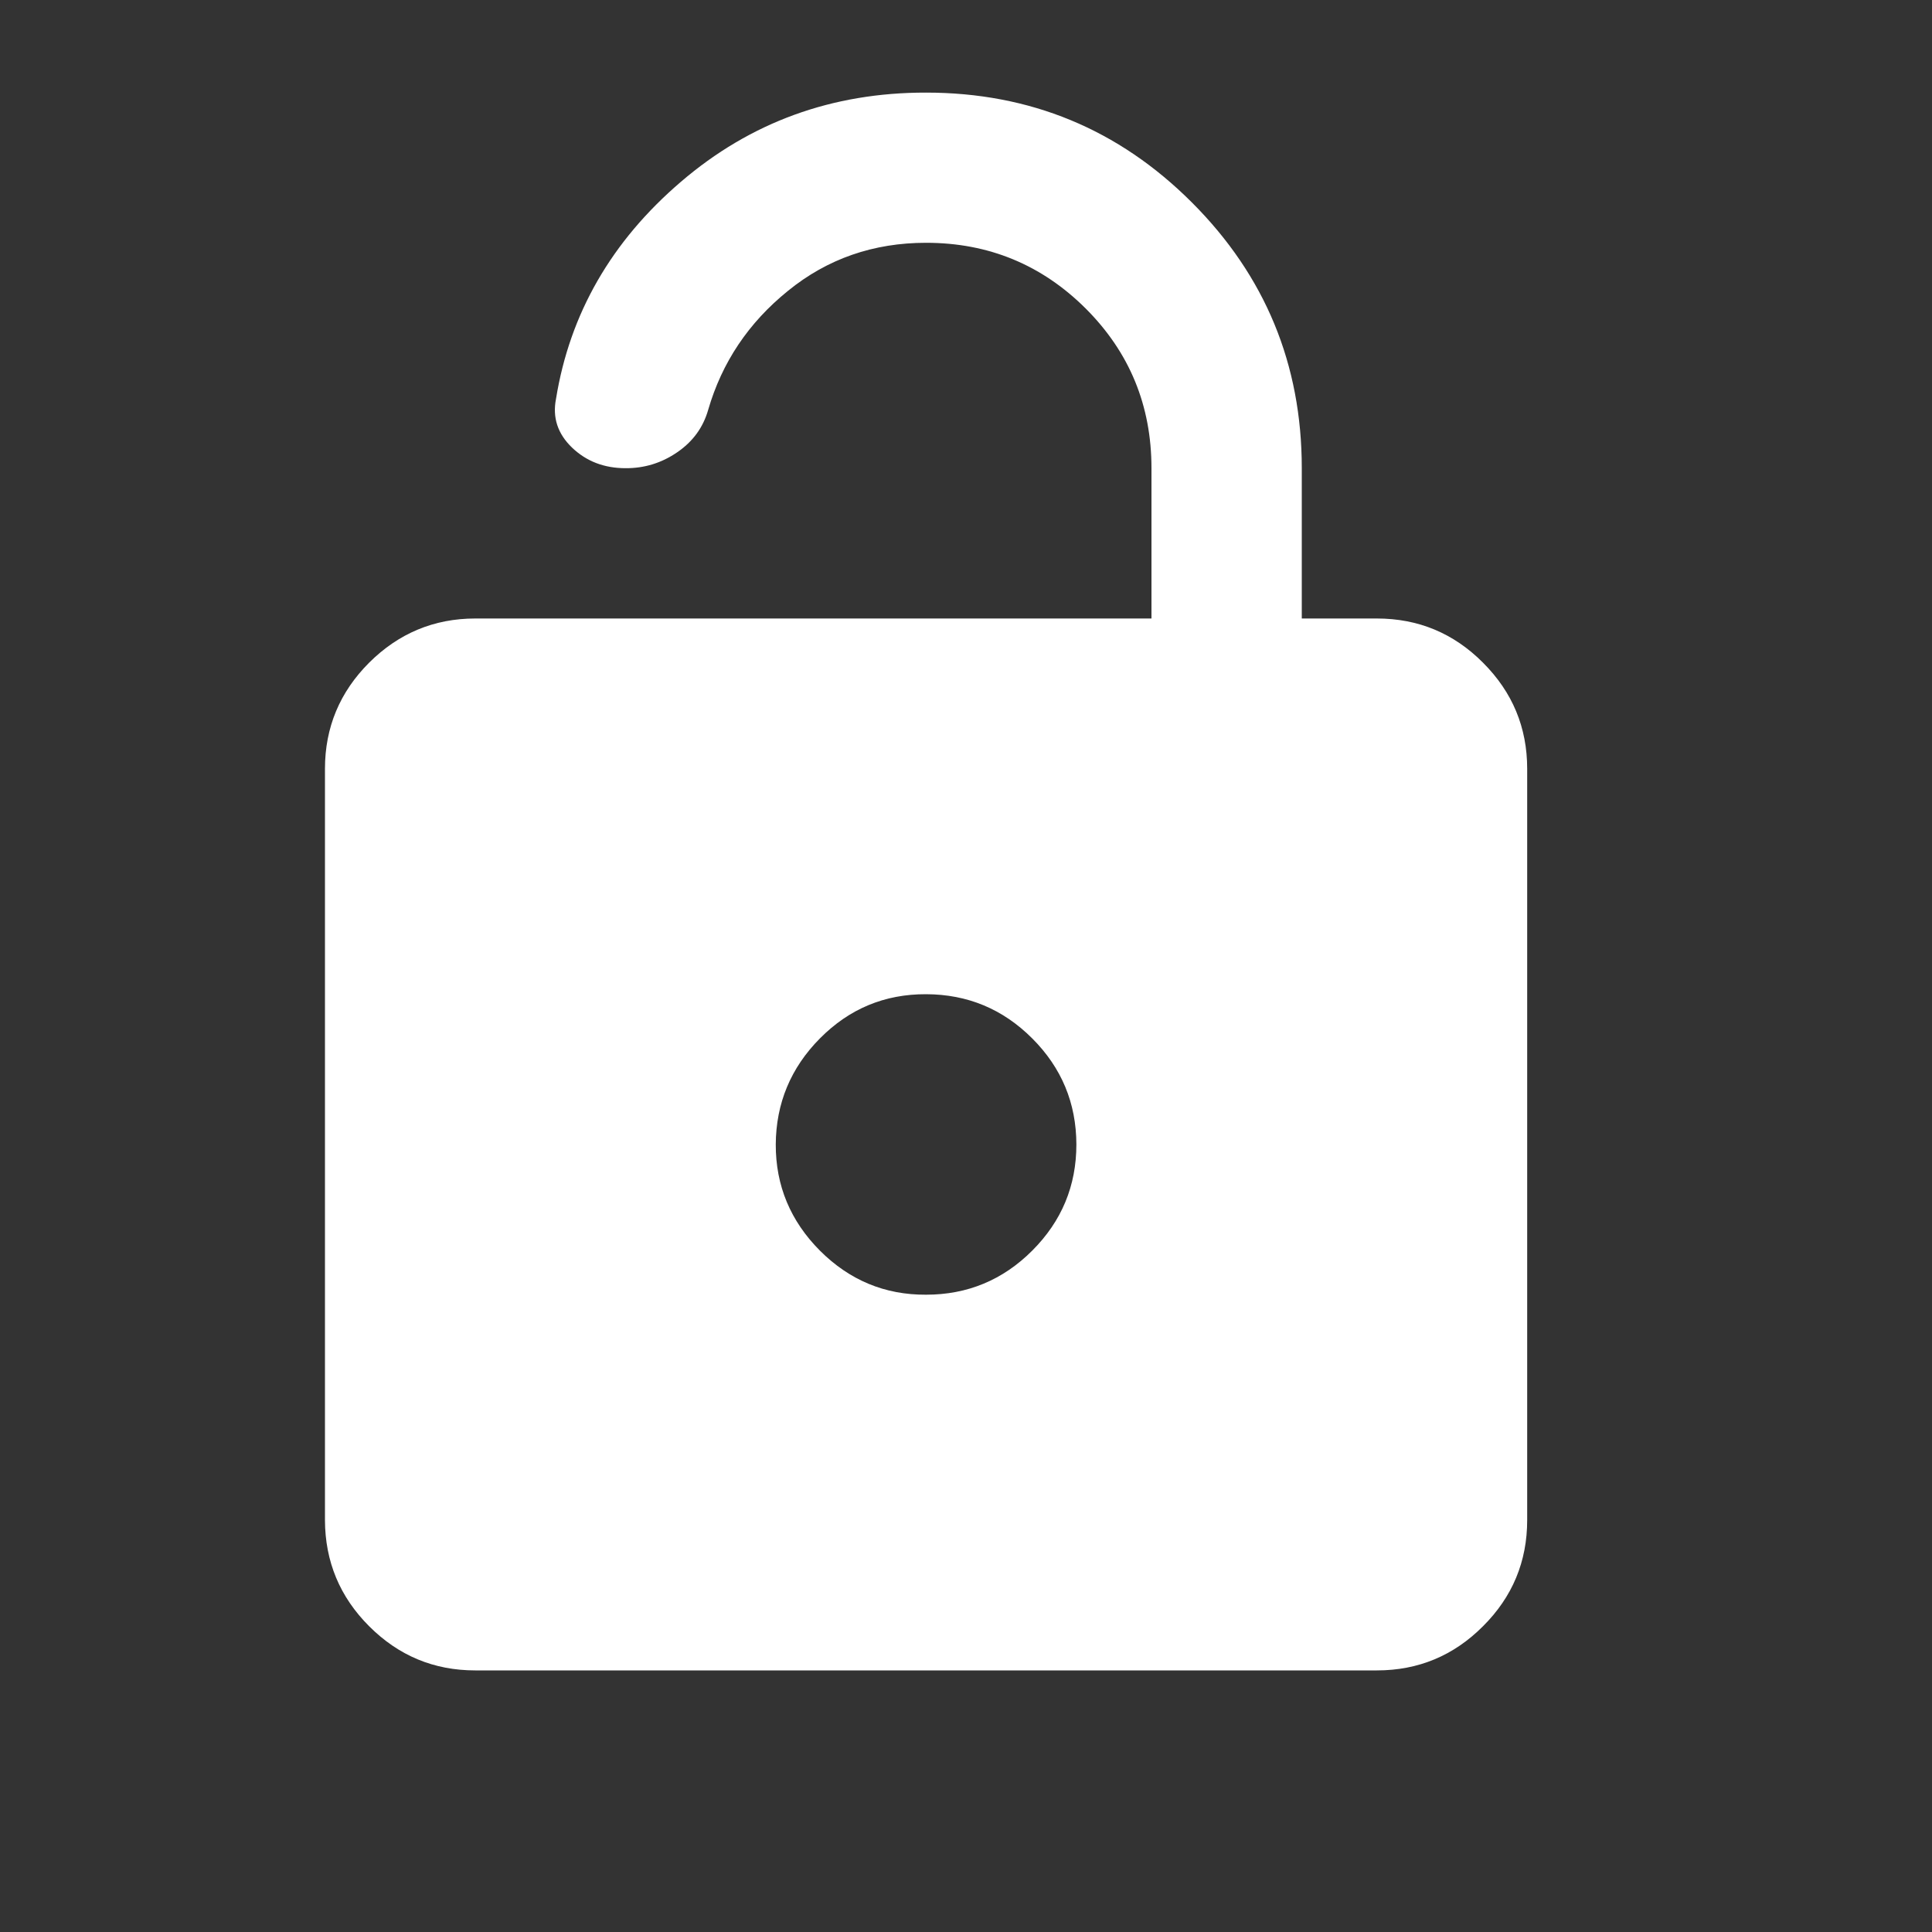 <svg width="15" height="15" viewBox="0 0 15 15" fill="none" xmlns="http://www.w3.org/2000/svg">
<rect x="0" y="0" width="15" height="15" fill="#333333" stroke="none"/>
<g clip-path="url(#clip0_232_2857)">
<path d="M3.69 12.969C3.369 12.969 3.095 12.855 2.866 12.626C2.638 12.398 2.524 12.123 2.523 11.802V5.969C2.523 5.648 2.638 5.373 2.866 5.145C3.095 4.917 3.37 4.802 3.69 4.802H8.94V3.635C8.94 3.149 8.77 2.736 8.43 2.396C8.089 2.056 7.676 1.885 7.19 1.885C6.782 1.885 6.424 2.009 6.118 2.258C5.811 2.506 5.605 2.814 5.498 3.183C5.459 3.319 5.379 3.429 5.257 3.512C5.136 3.595 5.002 3.636 4.857 3.635C4.691 3.635 4.553 3.582 4.441 3.475C4.33 3.368 4.288 3.242 4.317 3.096C4.424 2.435 4.747 1.873 5.287 1.411C5.826 0.949 6.46 0.718 7.19 0.719C7.997 0.719 8.685 1.003 9.254 1.572C9.823 2.141 10.107 2.829 10.107 3.635V4.802H10.69C11.011 4.802 11.286 4.916 11.514 5.145C11.743 5.374 11.857 5.648 11.857 5.969V11.802C11.857 12.123 11.743 12.398 11.514 12.626C11.286 12.855 11.011 12.969 10.69 12.969H3.69ZM7.19 10.052C7.511 10.052 7.786 9.938 8.014 9.71C8.243 9.481 8.357 9.207 8.357 8.885C8.356 8.564 8.242 8.29 8.014 8.062C7.786 7.834 7.512 7.72 7.19 7.719C6.868 7.718 6.594 7.832 6.366 8.062C6.139 8.291 6.025 8.566 6.023 8.885C6.022 9.205 6.137 9.48 6.366 9.71C6.596 9.94 6.871 10.054 7.19 10.052Z" fill="white"/>
</g>
<defs>
<clipPath id="clip0_232_2857">
<rect width="14" height="14" fill="white" transform="translate(0.19 0.136)"/>
</clipPath>
</defs>
</svg>
